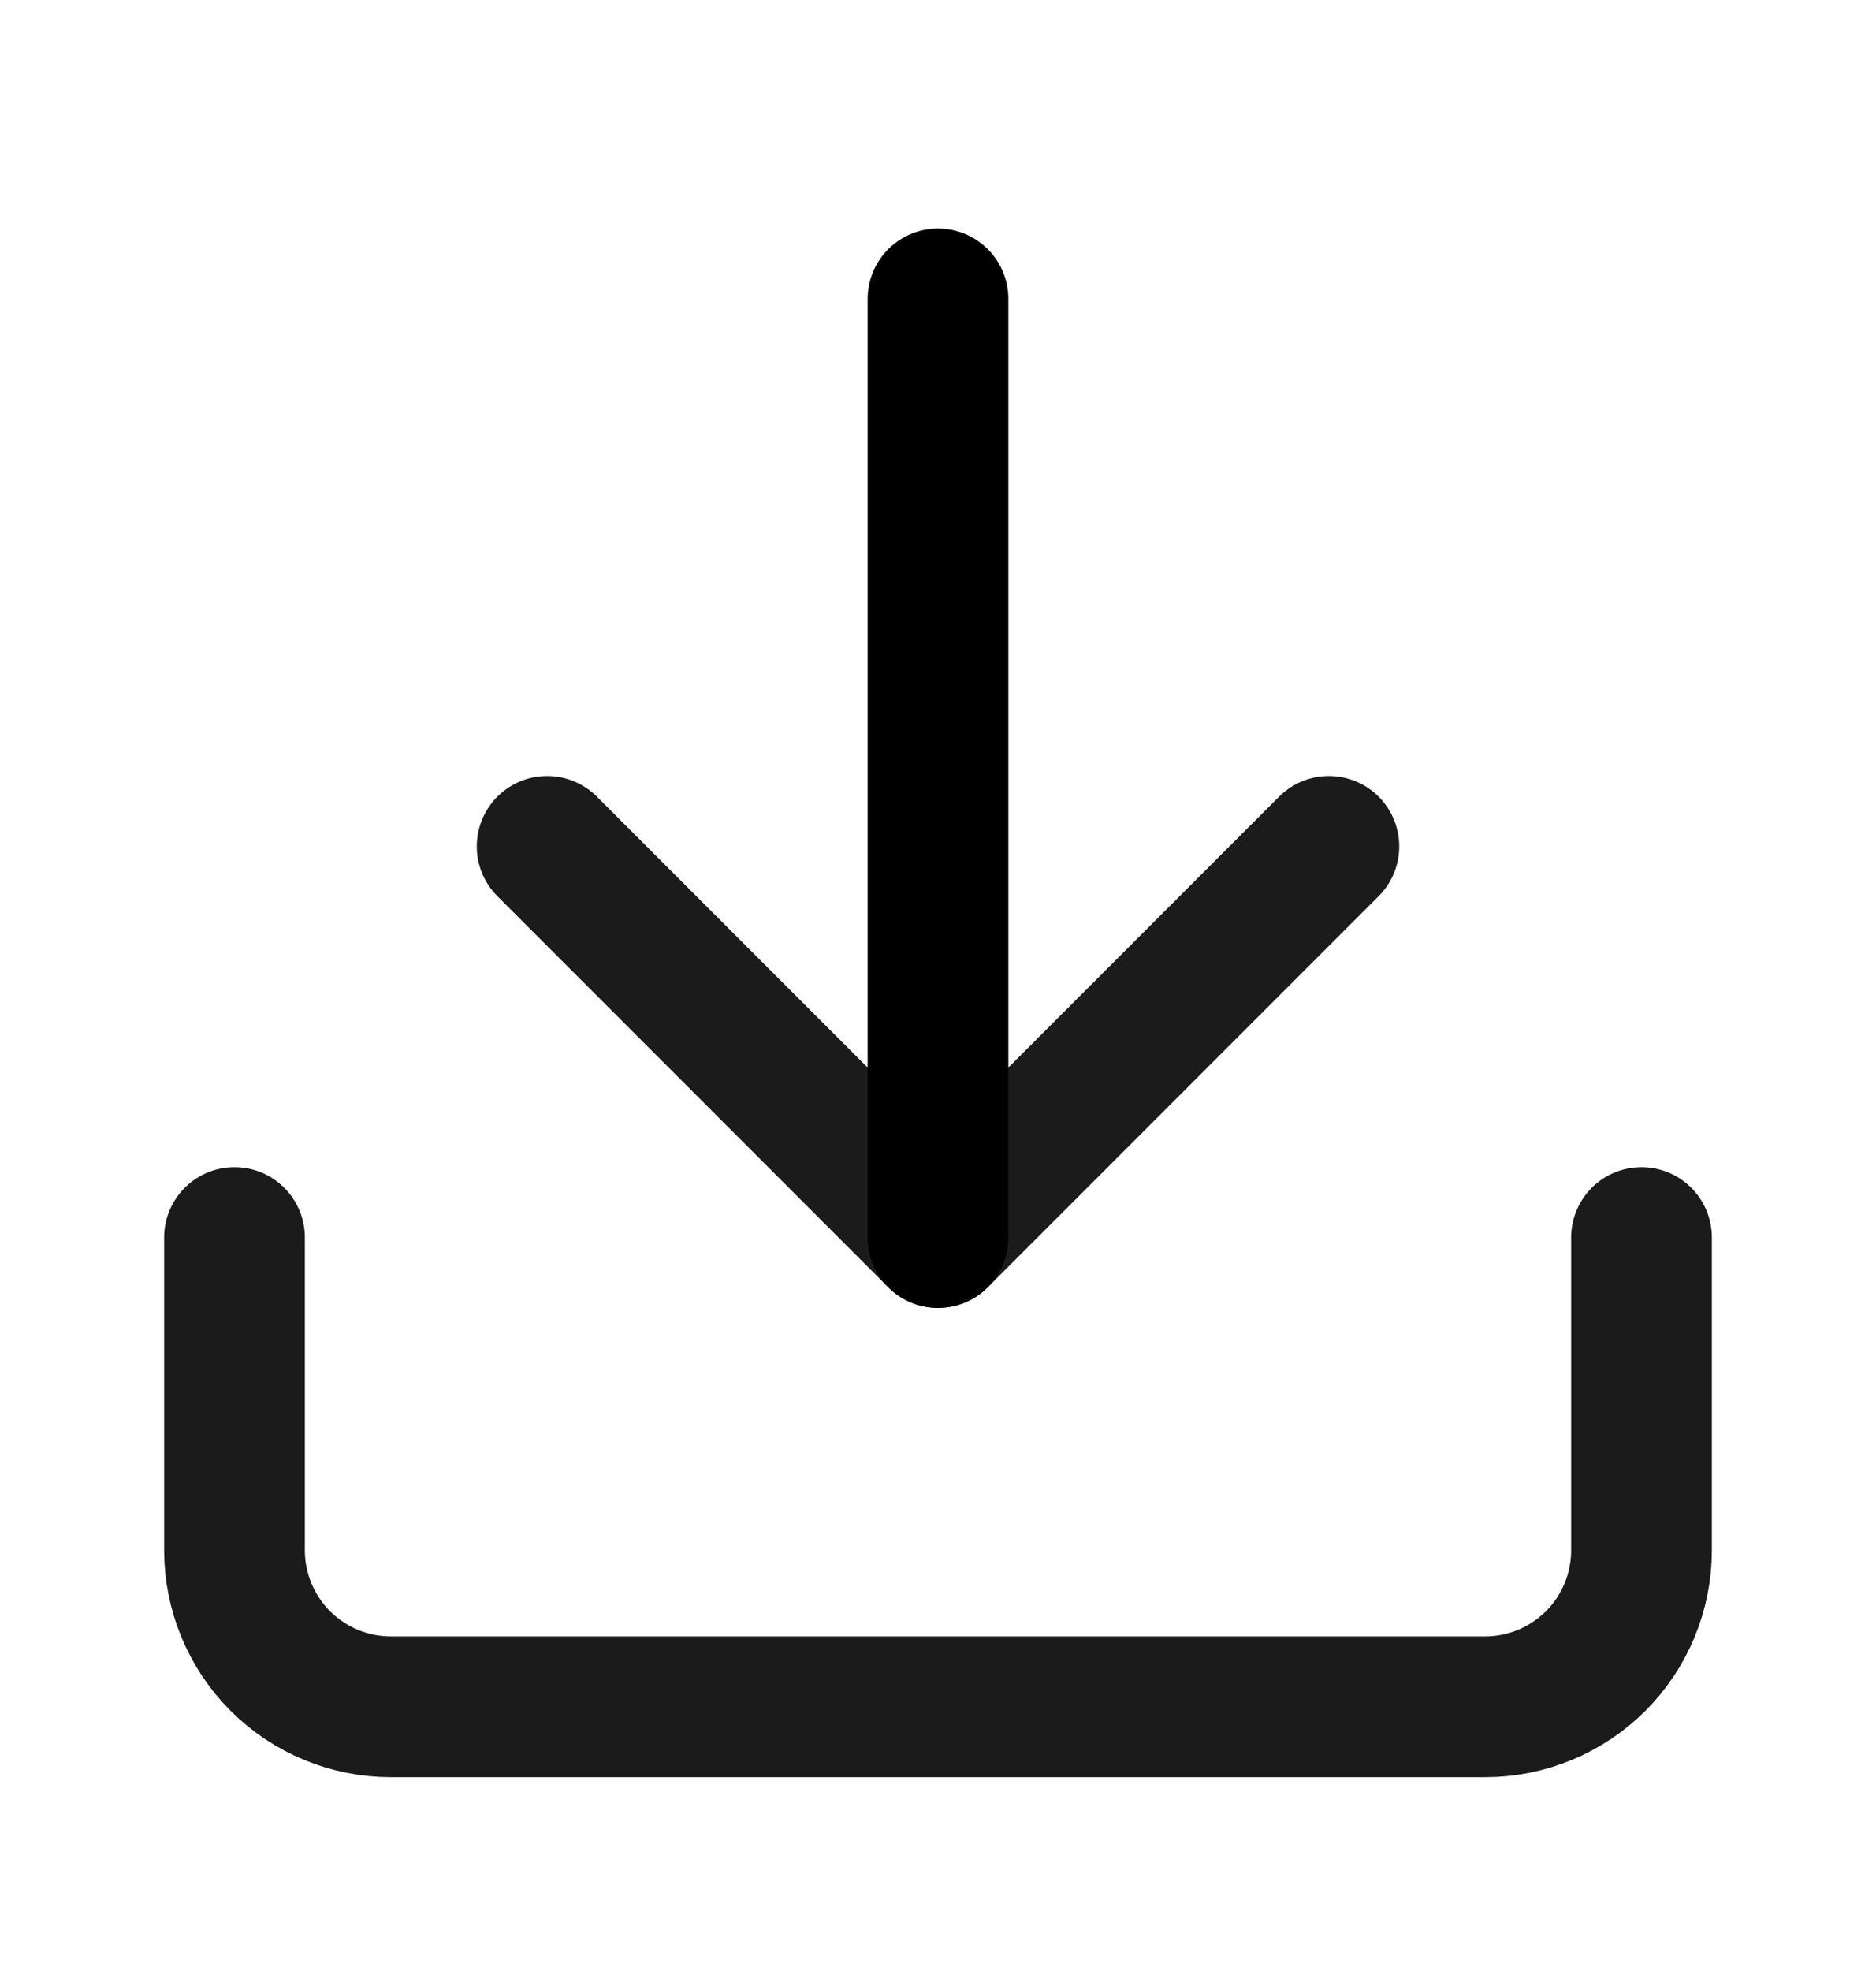 <svg width="20" height="21" viewBox="0 0 20 21" fill="none" xmlns="http://www.w3.org/2000/svg">
<path d="M17.5 13.185V16.518C17.5 16.96 17.324 17.384 17.012 17.697C16.699 18.009 16.275 18.185 15.833 18.185H4.167C3.725 18.185 3.301 18.009 2.988 17.697C2.676 17.384 2.5 16.96 2.5 16.518V13.185" stroke="#1B1B1B" stroke-width="1.5" stroke-linecap="round" stroke-linejoin="round"/>
<path d="M5.833 9.018L10 13.185L14.167 9.018" stroke="#1B1B1B" stroke-width="1.5" stroke-linecap="round" stroke-linejoin="round"/>
<path d="M10 13.185V3.185" stroke="black" stroke-width="1.5" stroke-linecap="round" stroke-linejoin="round"/>
</svg>
